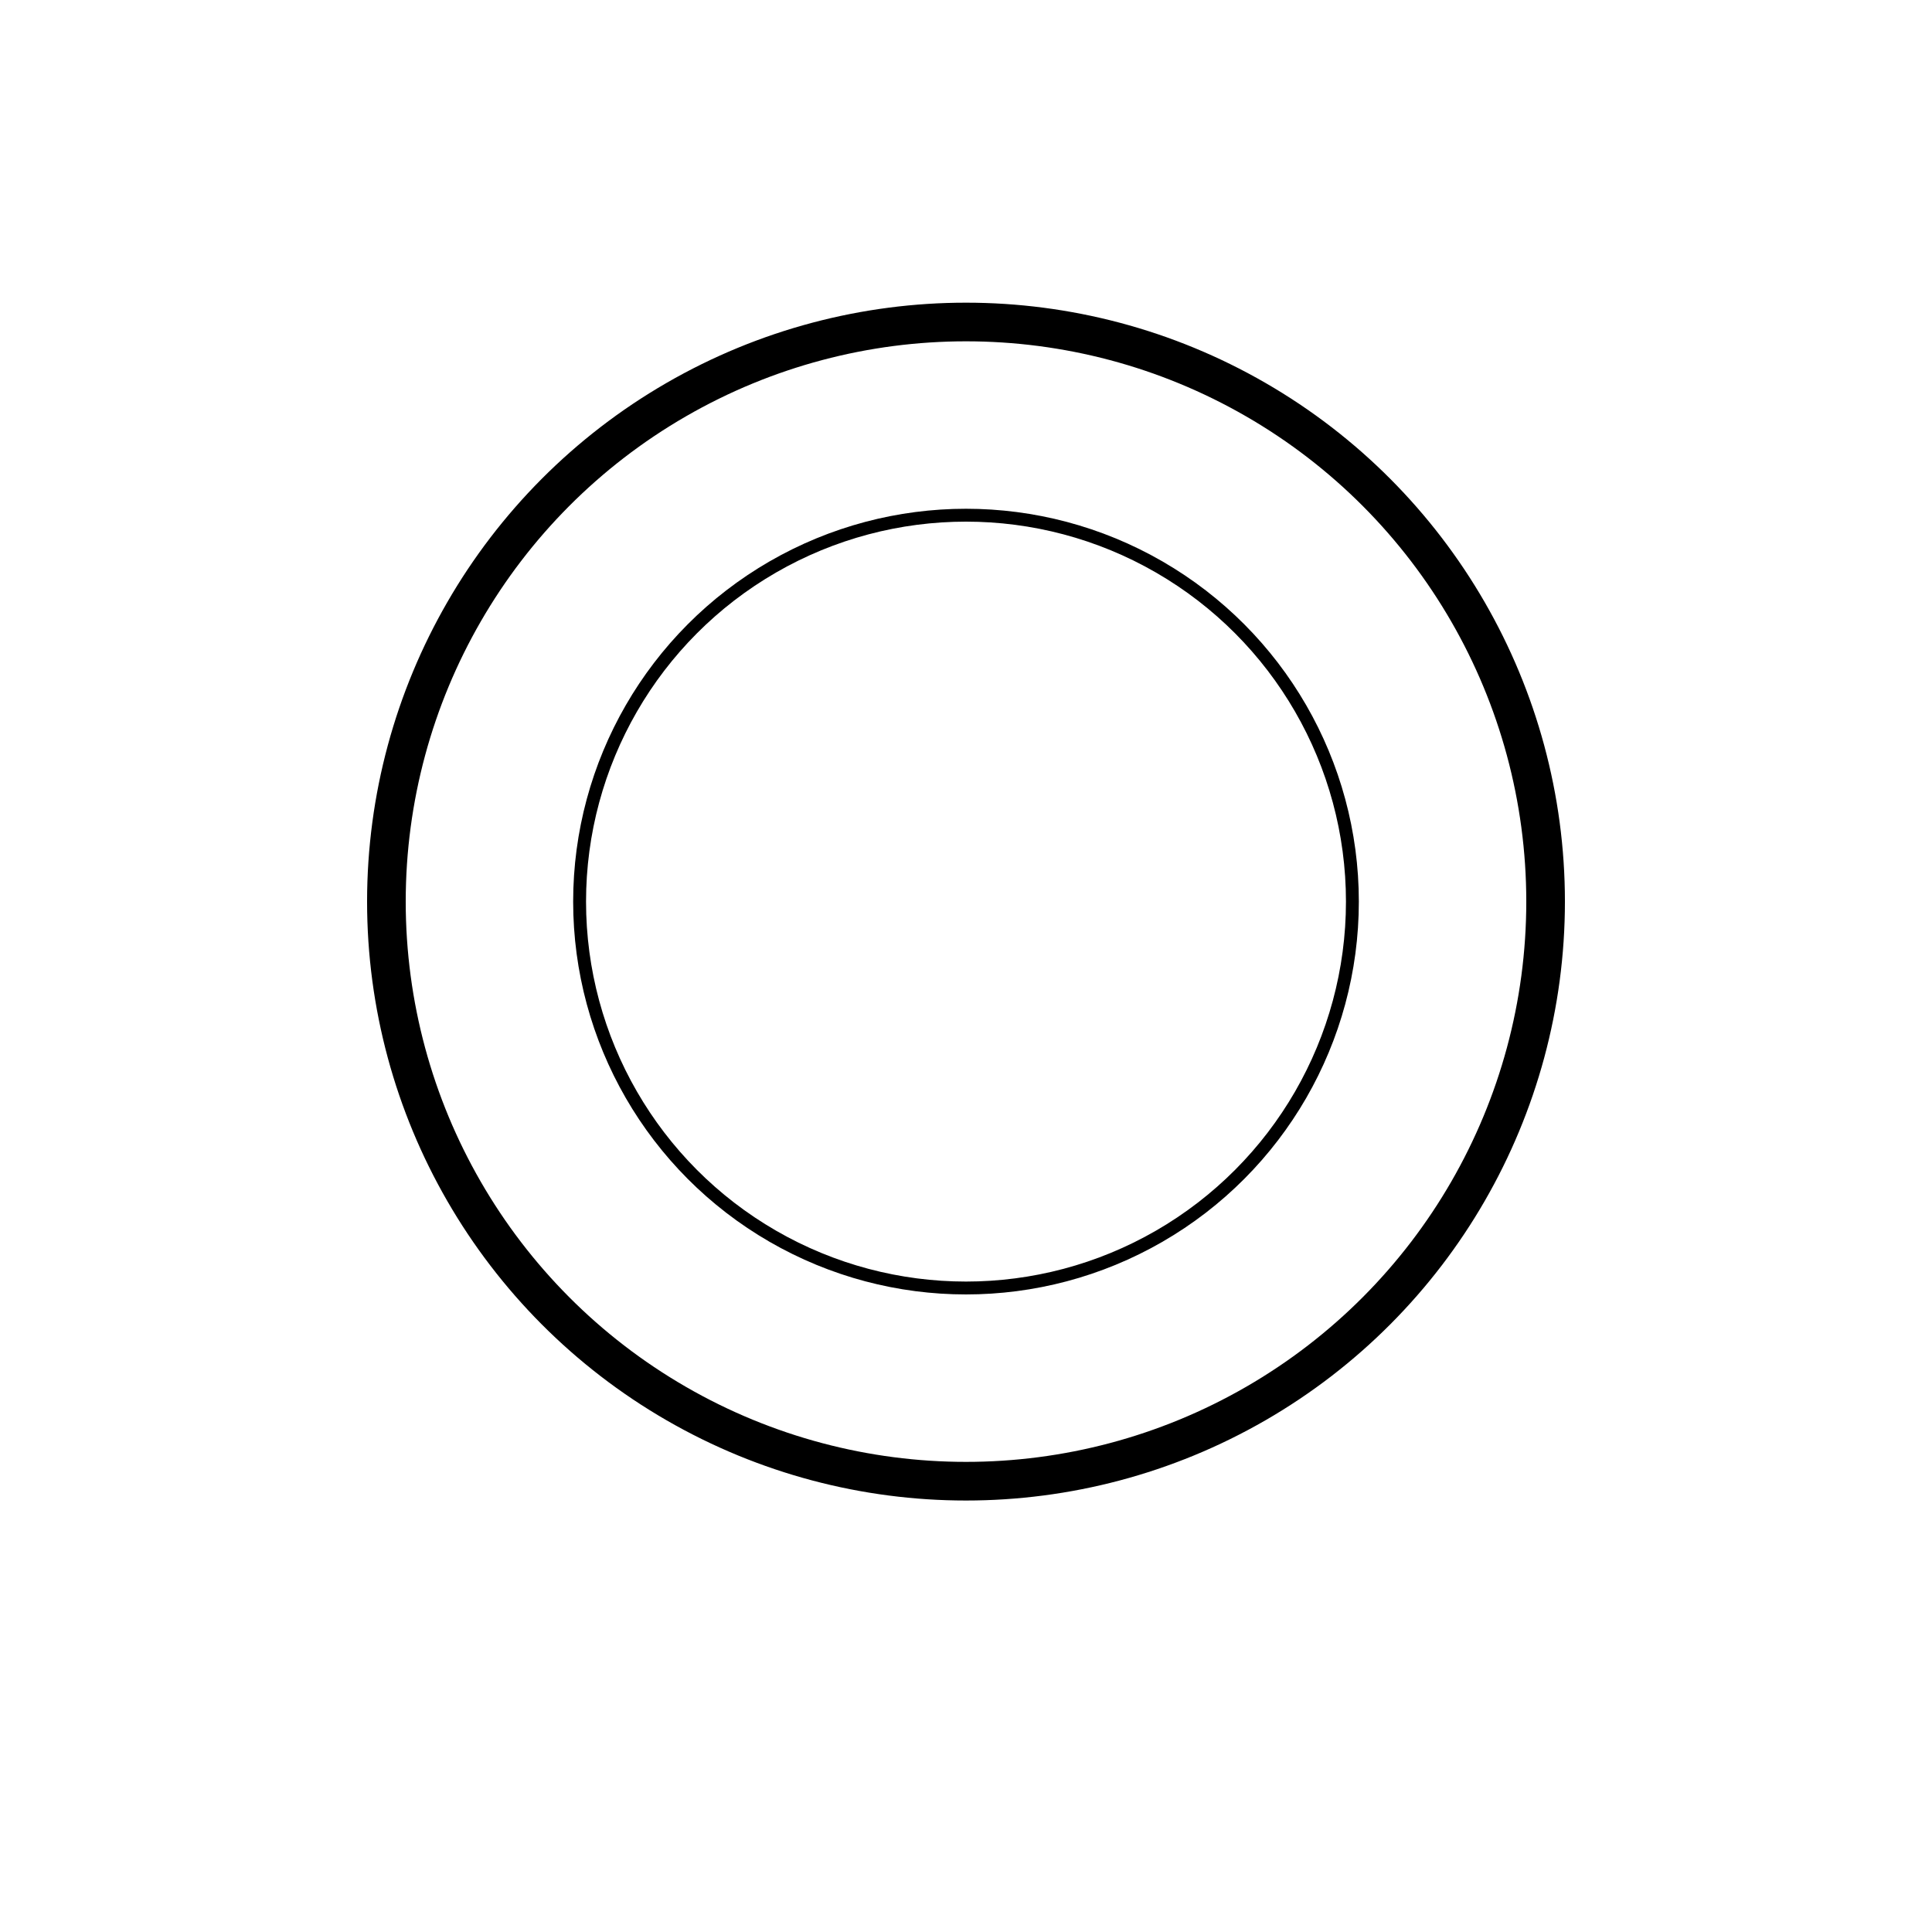 <svg xmlns="http://www.w3.org/2000/svg" version="1.1" height="30.0" width="30.0">
	<circle cx="15.0" cy="14.0" r="9.0" stroke="#000" stroke-width="0.6" fill="none"/>
	<circle cx="15.0" cy="14.0" r="6.0" stroke="#000" stroke-width="0.2" fill="none"/>
</svg>
